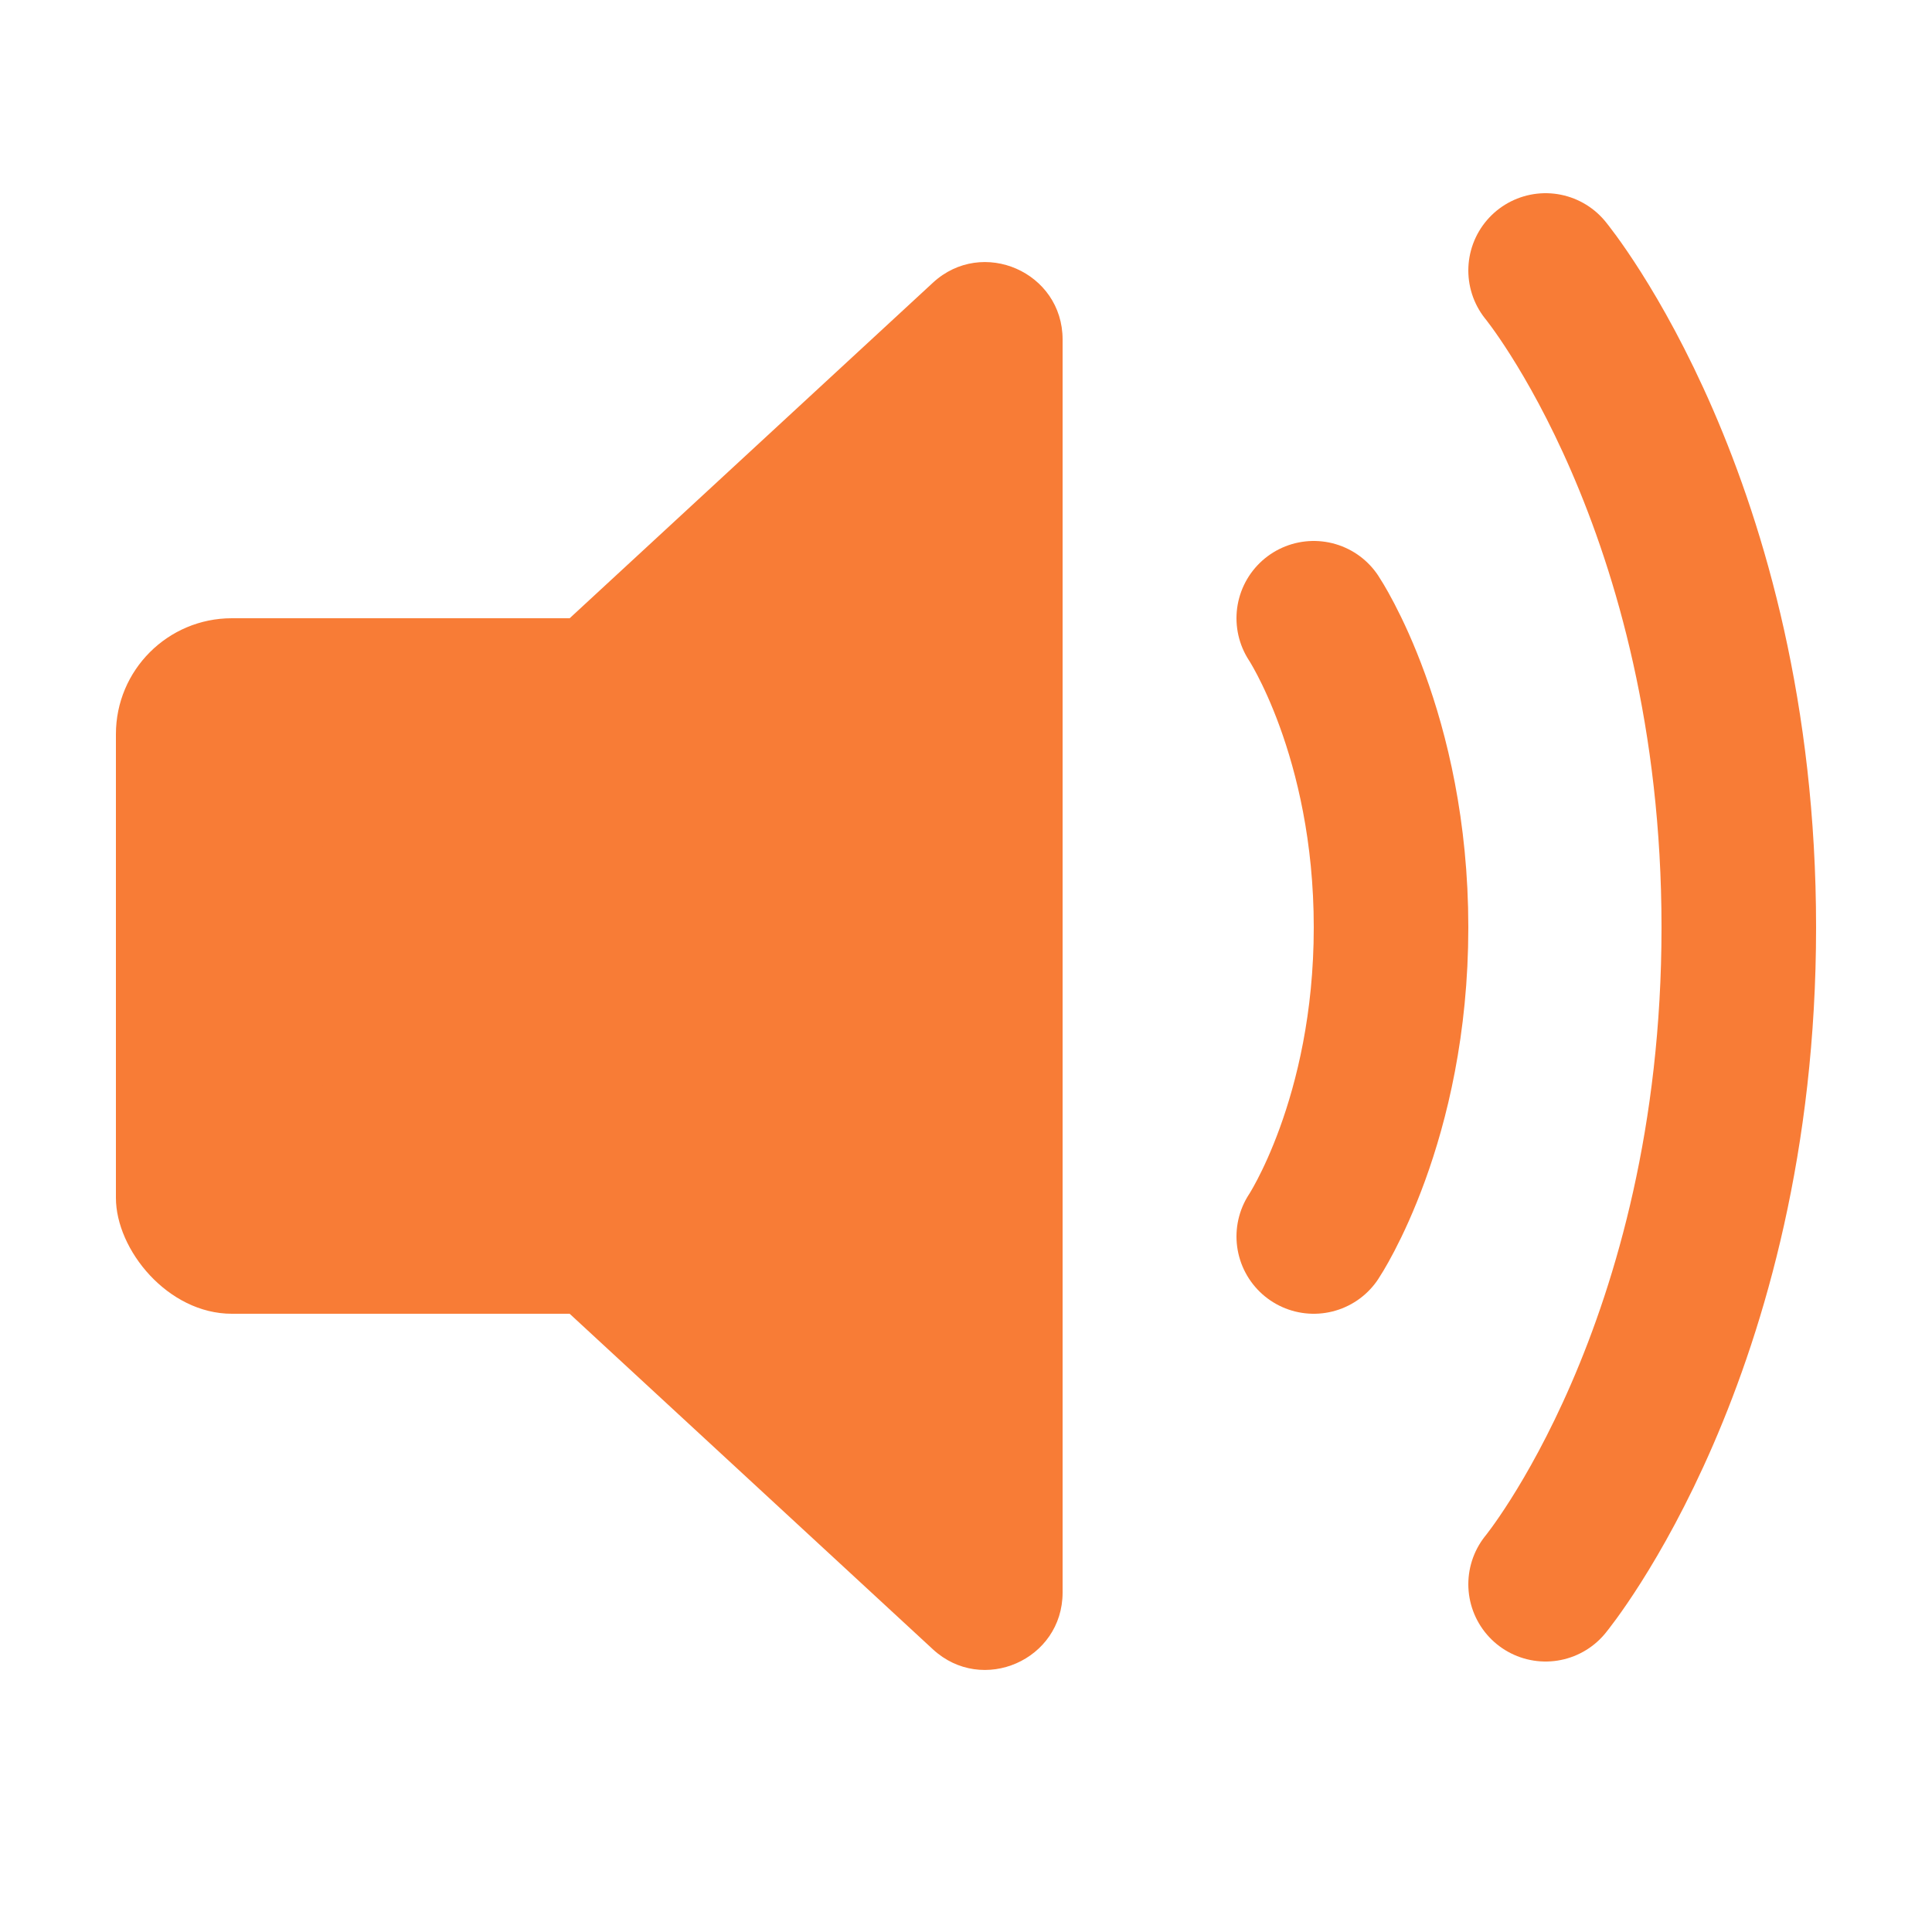<svg width="50" height="50" viewBox="0 0 50 50" fill="none" xmlns="http://www.w3.org/2000/svg">
<path d="M34 16C34 16 36 19 36 24C36 29 34 32 34 32" stroke="#F87C36" stroke-width="4" stroke-linecap="round" stroke-linejoin="round"/>
<path d="M40 7C40 7 45 13.071 45 24C45 34.929 40 41 40 41" stroke="#F87C36" stroke-width="4" stroke-linecap="round" stroke-linejoin="round"/>
<rect x="3" y="16" width="20" height="18" rx="3" fill="#F87C36"/>
<path d="M6.59 26.469C5.733 25.677 5.733 24.323 6.59 23.531L24.143 7.317C25.424 6.133 27.5 7.042 27.5 8.786L27.5 41.214C27.5 42.958 25.424 43.867 24.143 42.684L6.59 26.469Z" fill="#F87C36"/>
</svg>
